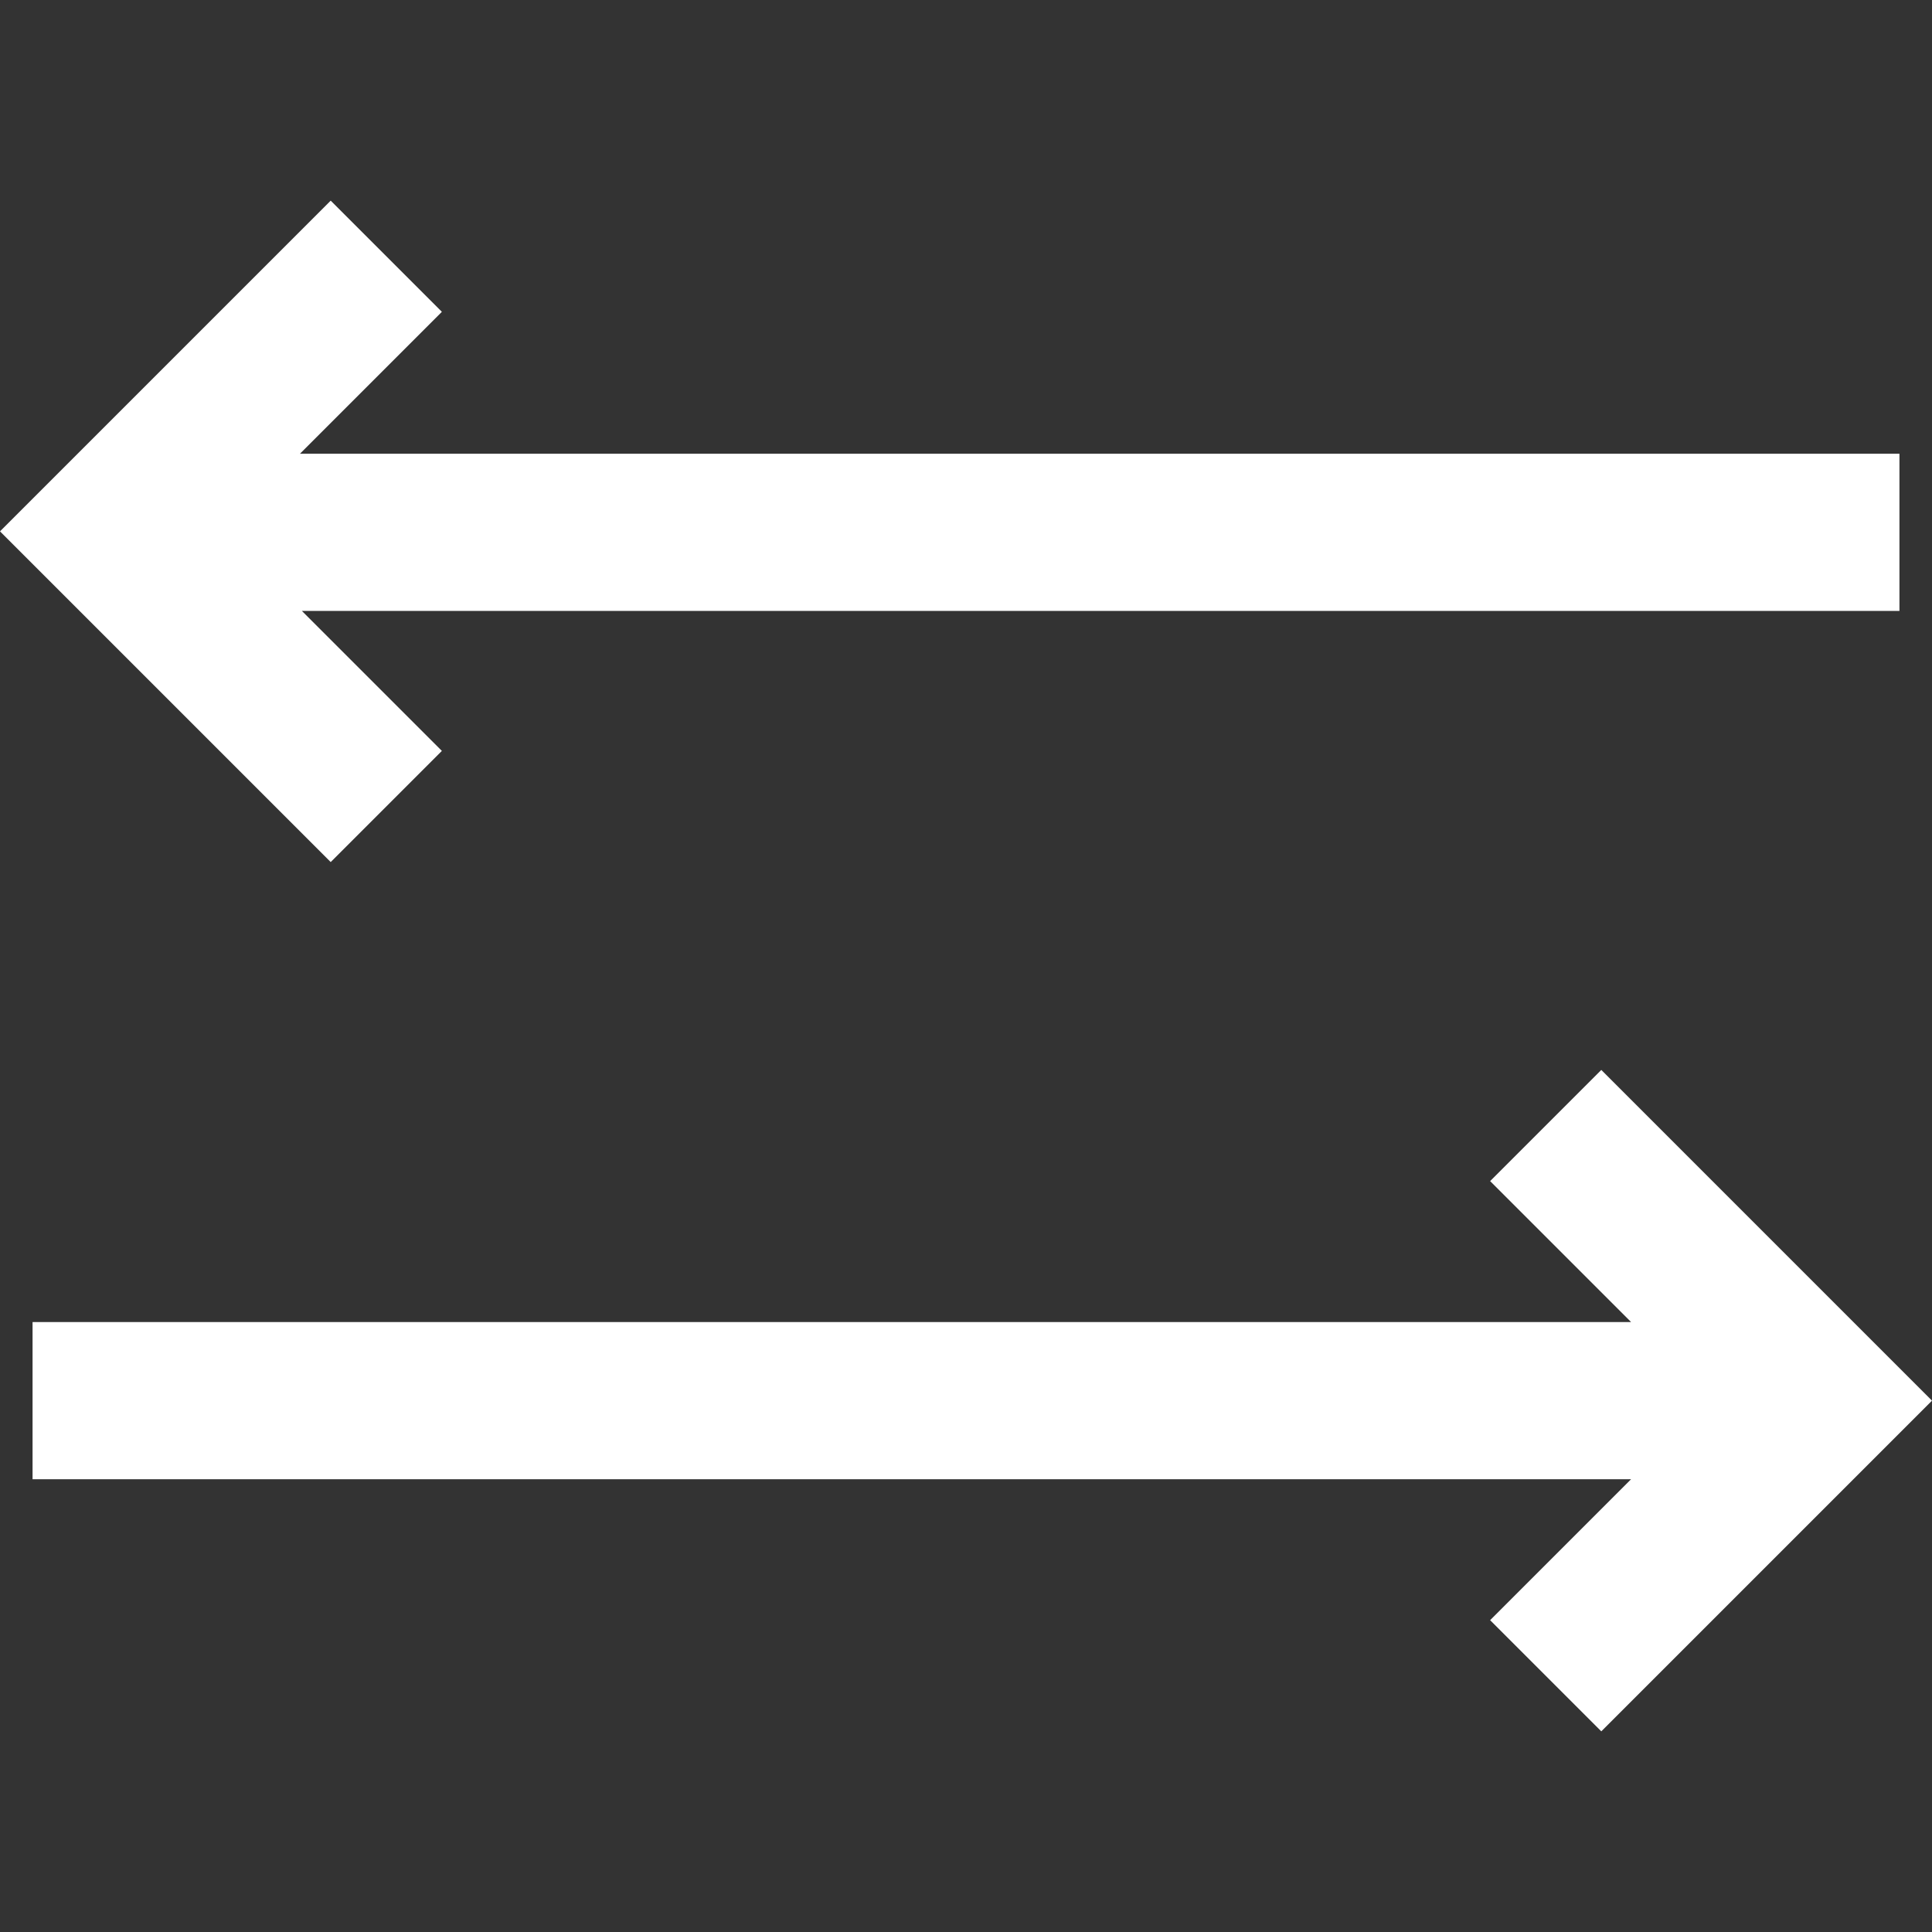 <?xml version="1.0" encoding="iso-8859-1"?>
<svg version="1.1" id="Layer_1" xmlns="http://www.w3.org/2000/svg" xmlns:xlink="http://www.w3.org/1999/xlink" x="0px" y="0px"
	 viewBox="0 0 491.568 491.568" style="enable-background:new 0 0 491.568 491.568;" xml:space="preserve">
<rect x="0" y="0" width="491.568" height="491.568" fill="#333333" stroke="none"/>
<g>
	<polygon style="fill:#FFFFFF;" points="112.426,191.055 76.814,155.443 483.284,155.443 483.284,115.443 76.322,115.443 
		112.426,79.339 84.142,51.055 0,135.197 84.142,219.339 	"/>
	<polygon style="fill:#FFFFFF;" points="407.426,272.229 379.142,300.514 415,336.372 8.284,336.372 8.284,376.372 415,376.372 
		379.142,412.229 407.426,440.514 491.568,356.372 	"/>
</g>
<g>
</g>
<g>
</g>
<g>
</g>
<g>
</g>
<g>
</g>
<g>
</g>
<g>
</g>
<g>
</g>
<g>
</g>
<g>
</g>
<g>
</g>
<g>
</g>
<g>
</g>
<g>
</g>
<g>
</g>
</svg>
